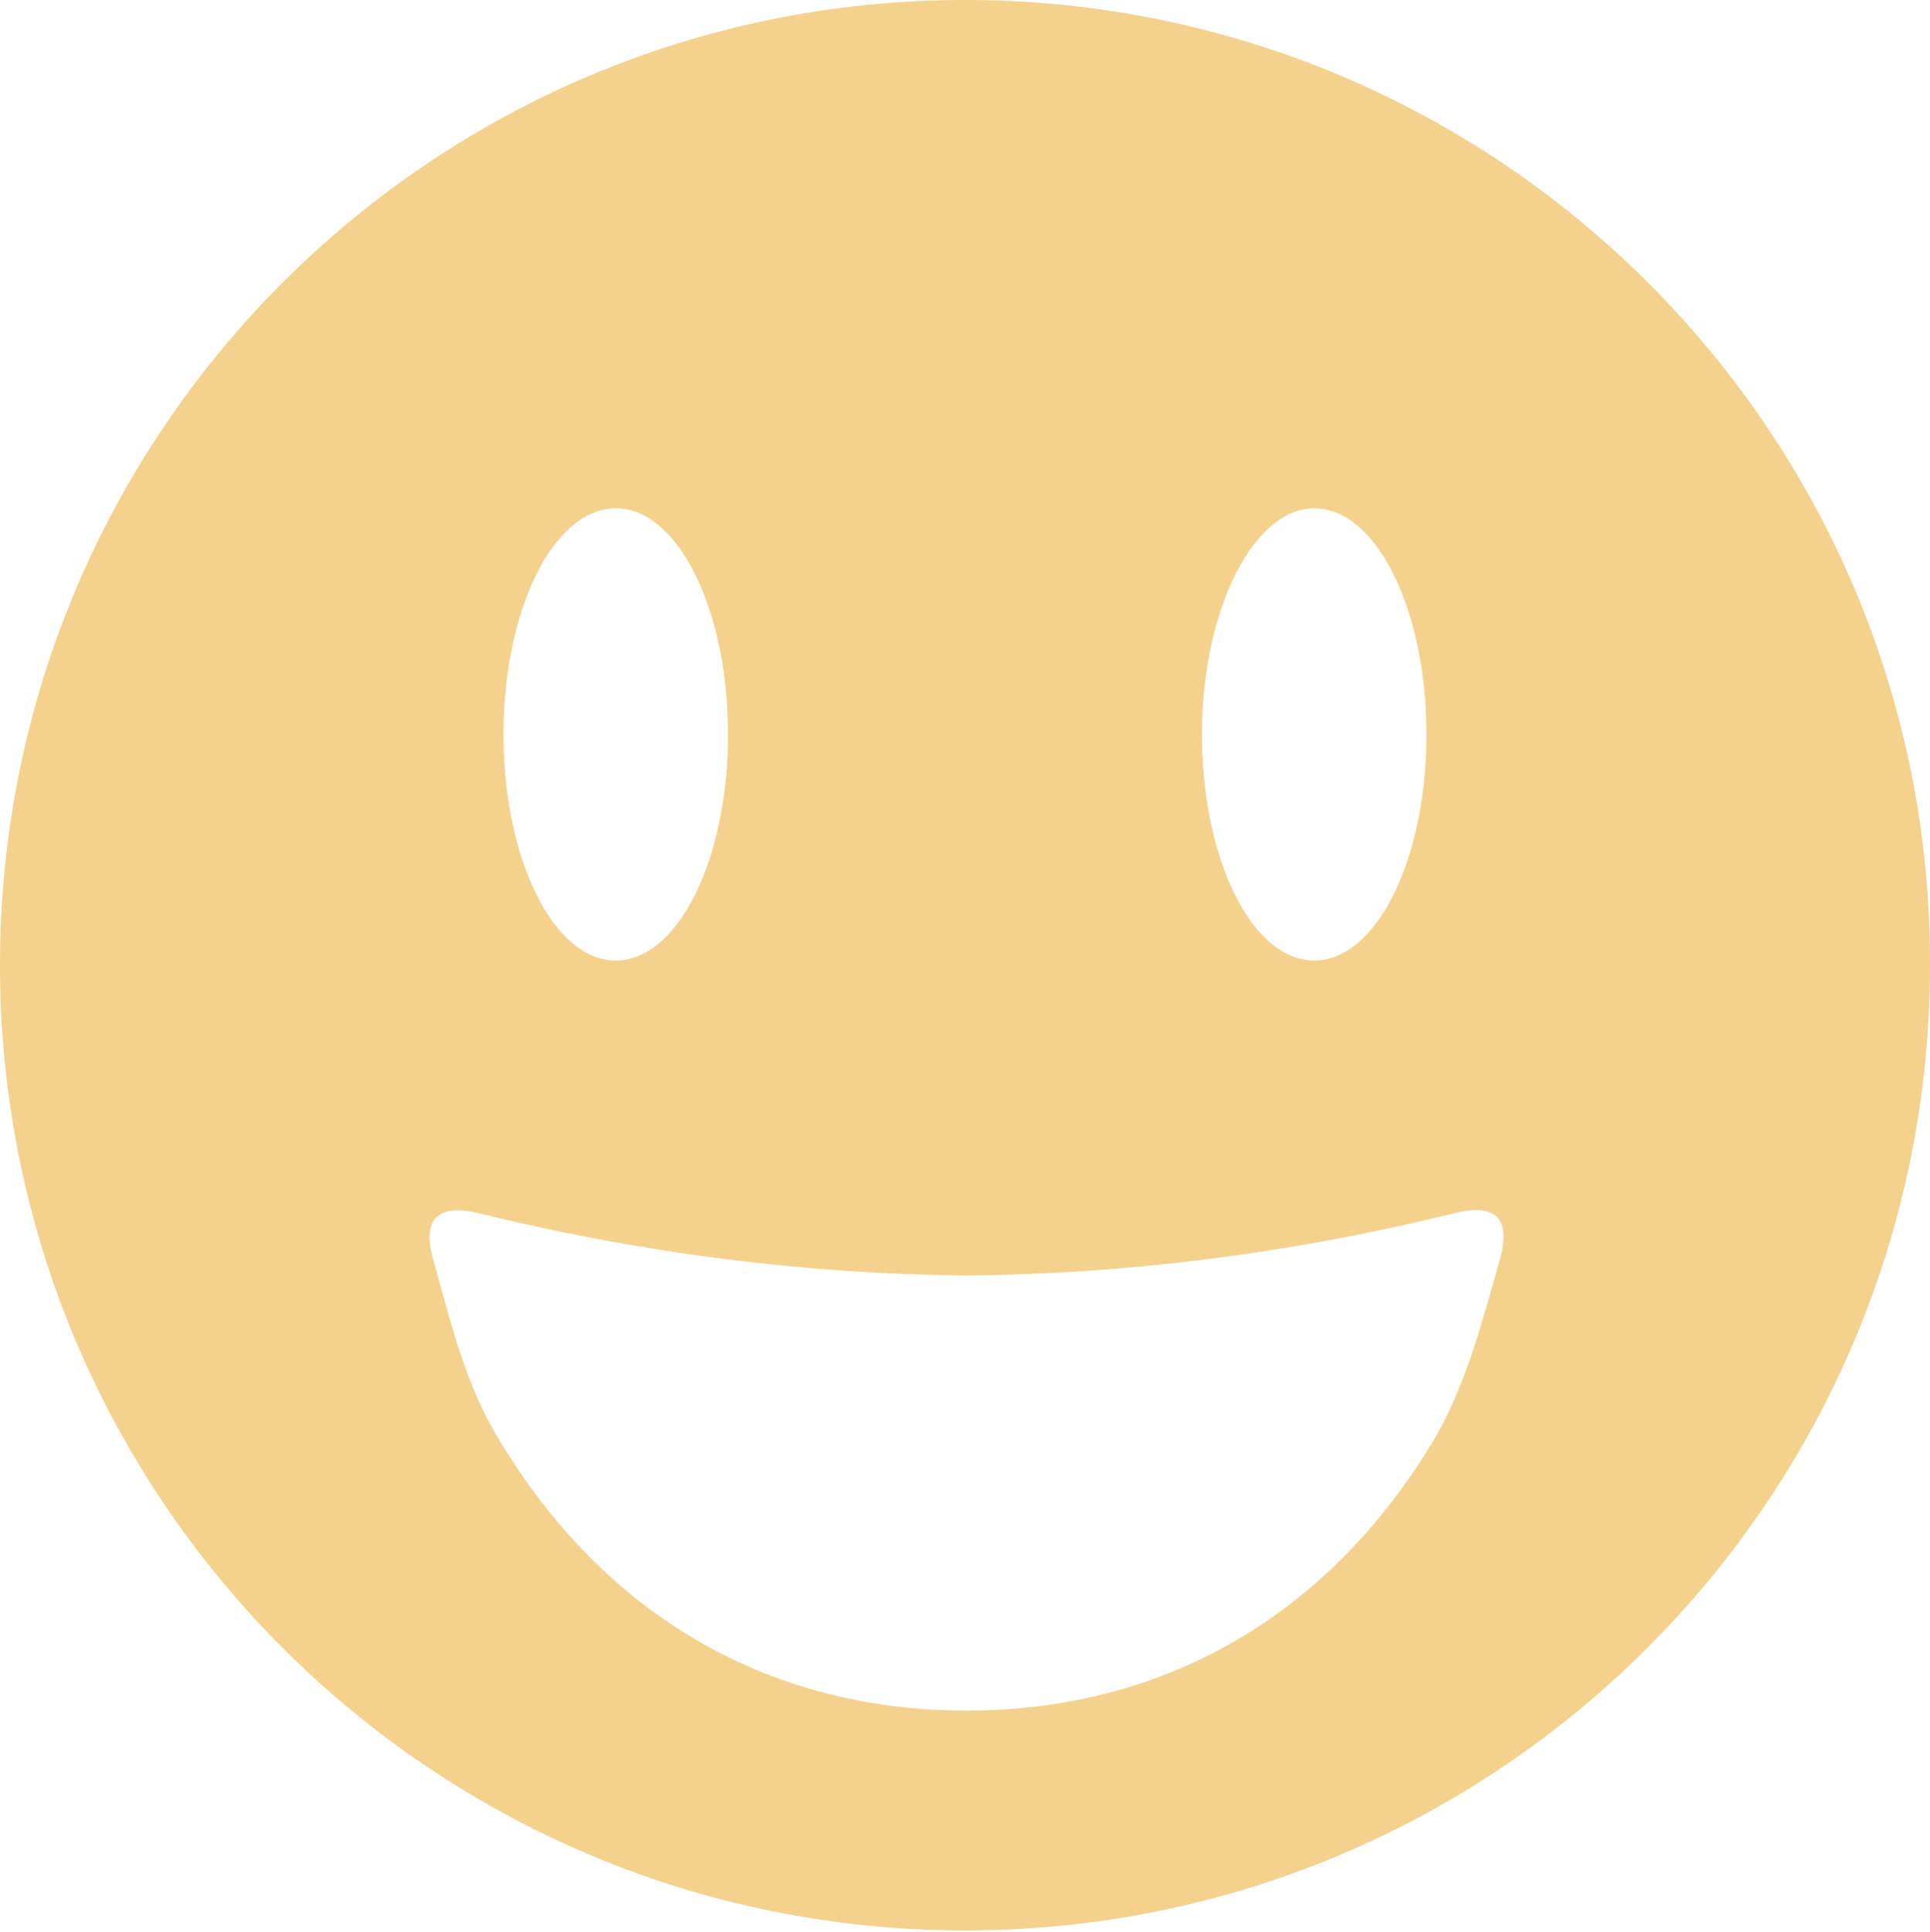 <?xml version="1.0" encoding="utf-8"?>
<!-- Generator: Adobe Illustrator 19.0.0, SVG Export Plug-In . SVG Version: 6.00 Build 0)  -->
<svg version="1.1" id="Layer_1" xmlns="http://www.w3.org/2000/svg" xmlns:xlink="http://www.w3.org/1999/xlink" x="0px" y="0px"
	 viewBox="-235 359 123.8 123.9" style="enable-background:new -235 359 123.8 123.9;" xml:space="preserve">
<style type="text/css">
	.st0{fill:#F4D28D;}
</style>
<path id="XMLID_201_" class="st0" d="M-173.1,359c-34.2,0-61.9,27.7-61.9,61.9s27.7,61.9,61.9,61.9s61.9-27.7,61.9-61.9
	C-111.1,386.7-138.9,359-173.1,359z M-150.7,391.6c4,0,7.2,6.5,7.2,14.5s-3.2,14.5-7.2,14.5s-7.2-6.5-7.2-14.5
	S-154.6,391.6-150.7,391.6z M-195.5,391.6c4,0,7.2,6.5,7.2,14.5s-3.2,14.5-7.2,14.5s-7.2-6.5-7.2-14.5S-199.5,391.6-195.5,391.6z
	 M-138.8,439.8c-1.1,3.9-2.2,8.1-4.2,11.5c-6.7,11.2-17.2,17.4-30,17.4s-23.3-6.2-30-17.4c-2.1-3.4-3.1-7.5-4.2-11.5
	c-0.8-2.8,0.4-3.7,3.3-2.9c10.3,2.5,20.6,3.8,30.9,3.9c10.3-0.1,20.6-1.4,30.9-3.9C-139.2,436.1-138,436.9-138.8,439.8z"/>
</svg>

